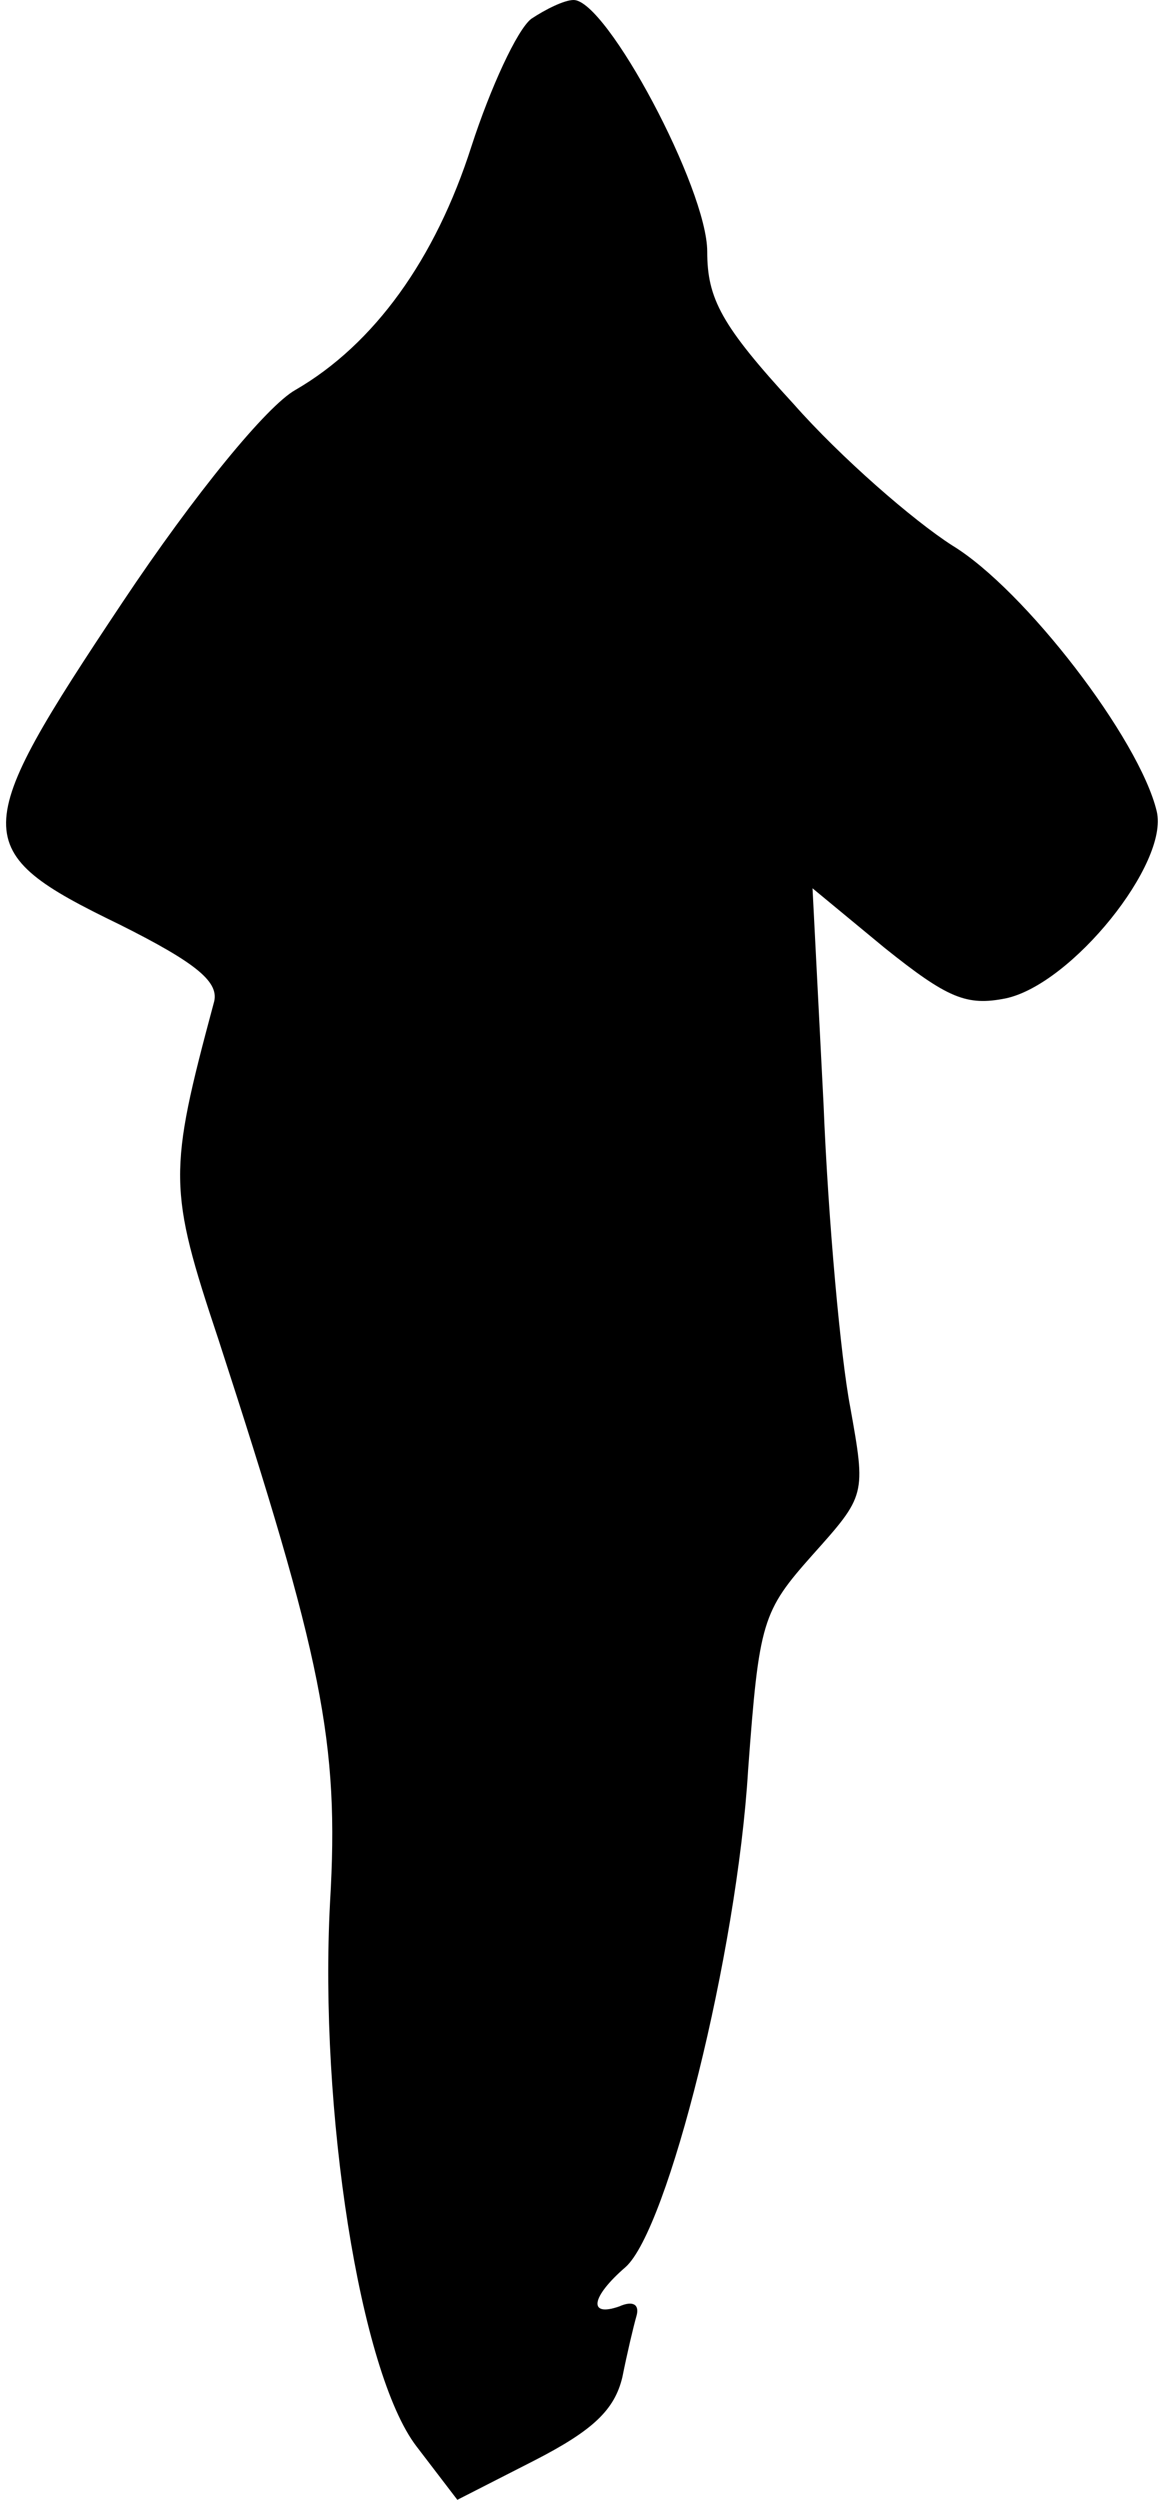 <?xml version="1.0" standalone="no"?>
<!DOCTYPE svg PUBLIC "-//W3C//DTD SVG 20010904//EN"
 "http://www.w3.org/TR/2001/REC-SVG-20010904/DTD/svg10.dtd">
<svg version="1.0" xmlns="http://www.w3.org/2000/svg"
 width="74pt" height="159pt" viewBox="0 0 74 159"
 preserveAspectRatio="xMidYMid meet">
<g transform="translate(0,159) scale(0.1,-0.1)"
fill="#000000" stroke="none">
<path fill="#000000" stroke="none" d="M338 1578 c-9 -7 -26 -44 -38 -81 -23
-72 -62 -126 -112 -155 -18 -10 -64 -66 -110 -135 -98 -147 -99 -158 -2 -205
50 -25 64 -37 60 -50 -29 -108 -29 -118 3 -214 66 -203 77 -256 71 -358 -7
-132 19 -299 55 -346 l26 -34 49 25 c37 19 51 32 56 53 3 15 7 32 9 39 2 7 -2
10 -11 6 -20 -7 -18 6 4 25 27 24 71 200 78 316 7 95 9 101 41 137 34 38 34
38 24 94 -6 31 -14 118 -17 193 l-7 137 46 -38 c40 -32 52 -37 77 -32 42 9
104 86 96 119 -11 46 -84 141 -130 169 -25 16 -71 56 -101 90 -46 50 -55 67
-55 97 0 40 -64 160 -85 160 -6 0 -18 -6 -27 -12z"/>
</g>
</svg>
